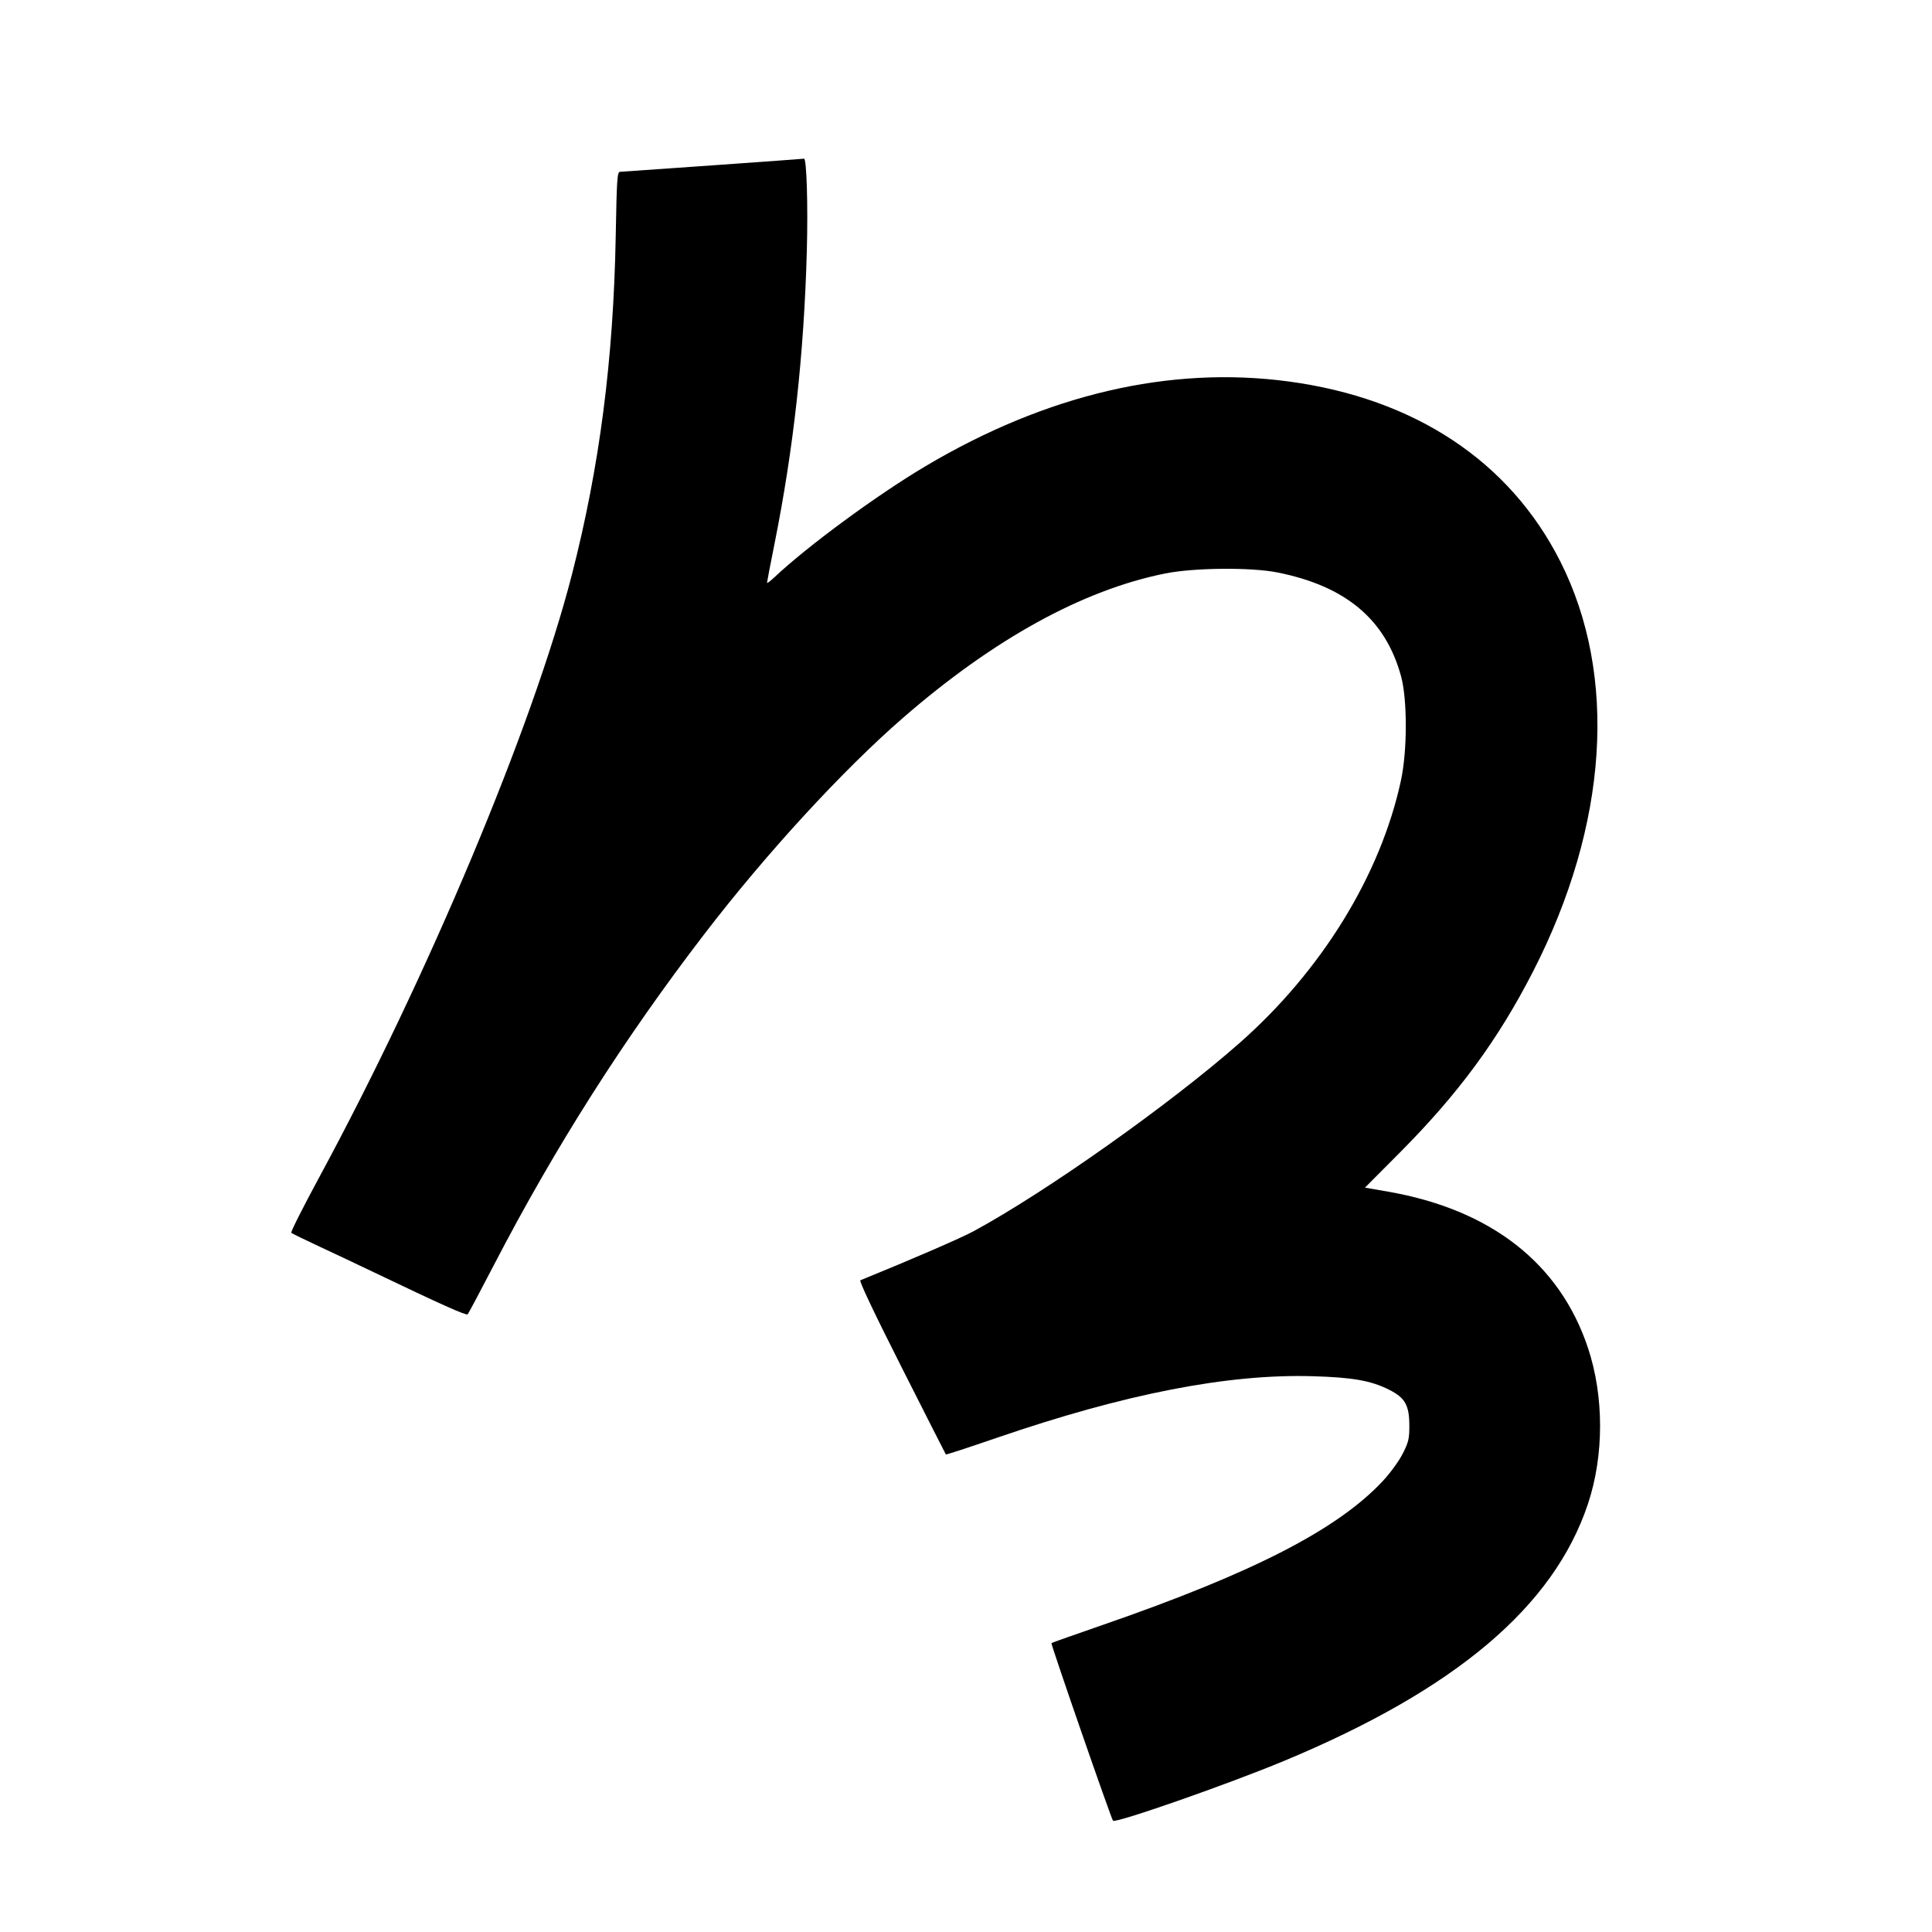<svg xmlns="http://www.w3.org/2000/svg" width="1000" height="1000" viewBox="0 0 1000 1000" version="1.1">
	<path d="M 369 85.569 C 343.425 87.382, 321.780 88.895, 320.900 88.932 C 319.480 88.992, 319.232 92.732, 318.693 122.250 C 317.527 186.170, 310.324 241.780, 295.995 297.506 C 275.859 375.816, 221.597 505.206, 165.171 609.467 C 156.846 624.849, 150.364 637.735, 150.767 638.102 C 151.170 638.470, 157.800 641.706, 165.500 645.294 C 173.200 648.883, 185.800 654.835, 193.500 658.523 C 228.130 675.105, 241.359 681.038, 242.058 680.297 C 242.472 679.859, 248.531 668.475, 255.522 655 C 287.367 593.624, 322.868 537.793, 364.681 483.329 C 396.636 441.707, 436.056 398.799, 467.270 371.662 C 514.286 330.787, 560.345 305.412, 603.100 296.829 C 618.065 293.825, 647.556 293.564, 661.275 296.315 C 696.651 303.407, 717.164 320.648, 725.184 350.030 C 728.481 362.108, 728.455 388.532, 725.131 403.958 C 714.596 452.850, 684.198 502.299, 641.590 539.856 C 605.834 571.373, 541.505 616.905, 504 637.242 C 497.404 640.818, 472.640 651.554, 445.325 662.678 C 444.583 662.980, 452.460 679.593, 466.735 707.828 C 479.157 732.398, 489.437 752.651, 489.579 752.836 C 489.722 753.021, 501.688 749.105, 516.170 744.133 C 582.308 721.429, 635.683 711.035, 679.500 712.329 C 700.148 712.939, 709.604 714.606, 718.917 719.280 C 727.326 723.499, 729.464 727.308, 729.470 738.078 C 729.473 744.743, 729.058 746.476, 726.022 752.457 C 724.067 756.309, 719.608 762.430, 715.739 766.573 C 692.304 791.667, 648.734 814.066, 571.005 840.982 C 556.433 846.028, 544.379 850.288, 544.218 850.448 C 543.787 850.880, 575.139 941.346, 576.083 942.394 C 577.411 943.868, 635.316 923.630, 664.500 911.492 C 753.382 874.525, 804.150 831.627, 821.897 778.496 C 830.295 753.351, 830.298 722.756, 821.905 697.596 C 807.336 653.921, 771.708 626.086, 718.500 616.806 L 706.500 614.713 724.522 596.607 C 754.843 566.144, 775.402 538.192, 793.541 502.772 C 832.384 426.923, 837.482 349.622, 807.543 290.477 C 781.336 238.704, 732.236 206.204, 667 197.450 C 605.525 189.201, 541.705 204.094, 479 241.322 C 453.871 256.241, 417.948 282.661, 400.750 298.871 C 398.688 300.815, 397 302.067, 397 301.653 C 397 301.239, 398.772 292.036, 400.939 281.200 C 410.784 231.956, 416.133 183.409, 417.613 129.874 C 418.261 106.427, 417.508 81.852, 416.151 82.137 C 415.793 82.212, 394.575 83.757, 369 85.569 " stroke="none" fill="black" fill-rule="evenodd"/>
</svg>